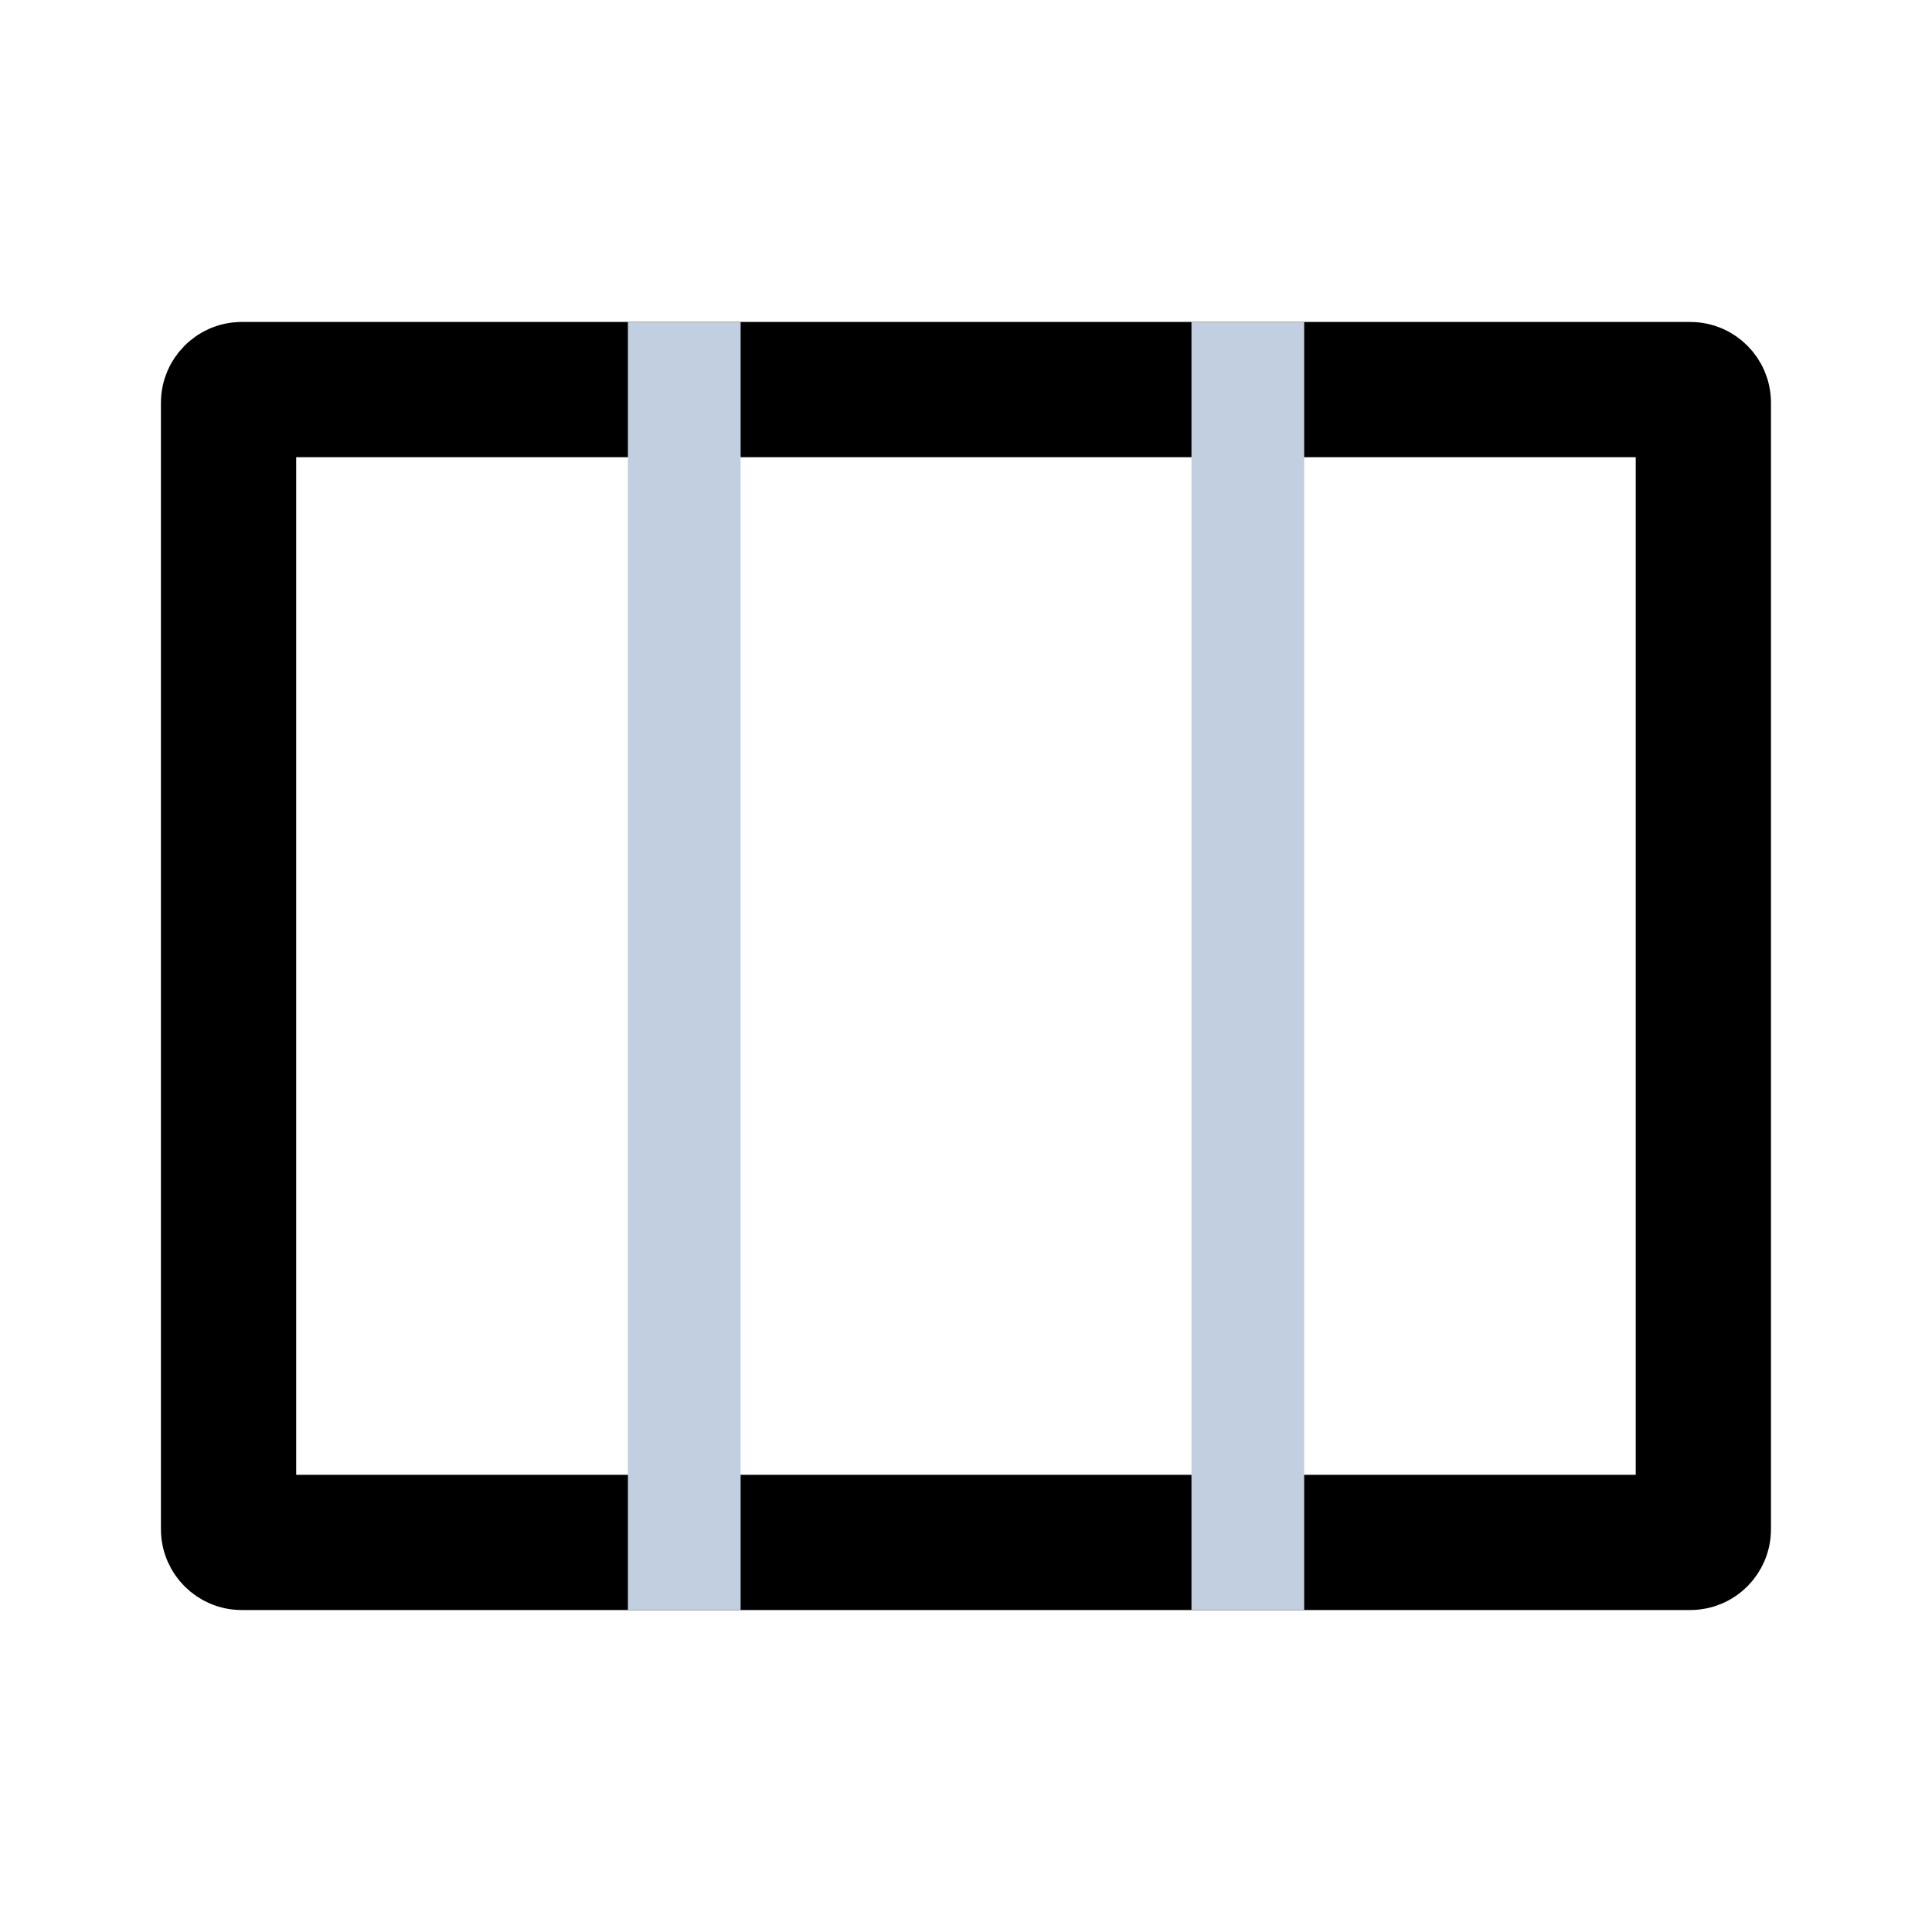 <svg width="20" height="20" viewBox="0 0 20 20" fill="none" xmlns="http://www.w3.org/2000/svg">
<g clip-path="url(#clip0_15_271)">
<path d="M2.5 4.033H17.5C17.572 4.033 17.633 4.095 17.633 4.167V15.833C17.633 15.905 17.572 15.967 17.5 15.967H2.5C2.428 15.967 2.366 15.905 2.366 15.833V4.167C2.366 4.095 2.428 4.033 2.5 4.033Z" stroke="currentColor" stroke-width="1.4"/>
<rect x="6.5" y="3.333" width="1.167" height="13.333" fill="#C2CFE0"/>
<rect x="12.334" y="3.333" width="1.167" height="13.333" fill="#C2CFE0"/>
</g>
<defs>
<clipPath id="clip0_15_271">
<rect width="20" height="20" fill="white"/>
</clipPath>
</defs>
</svg>
